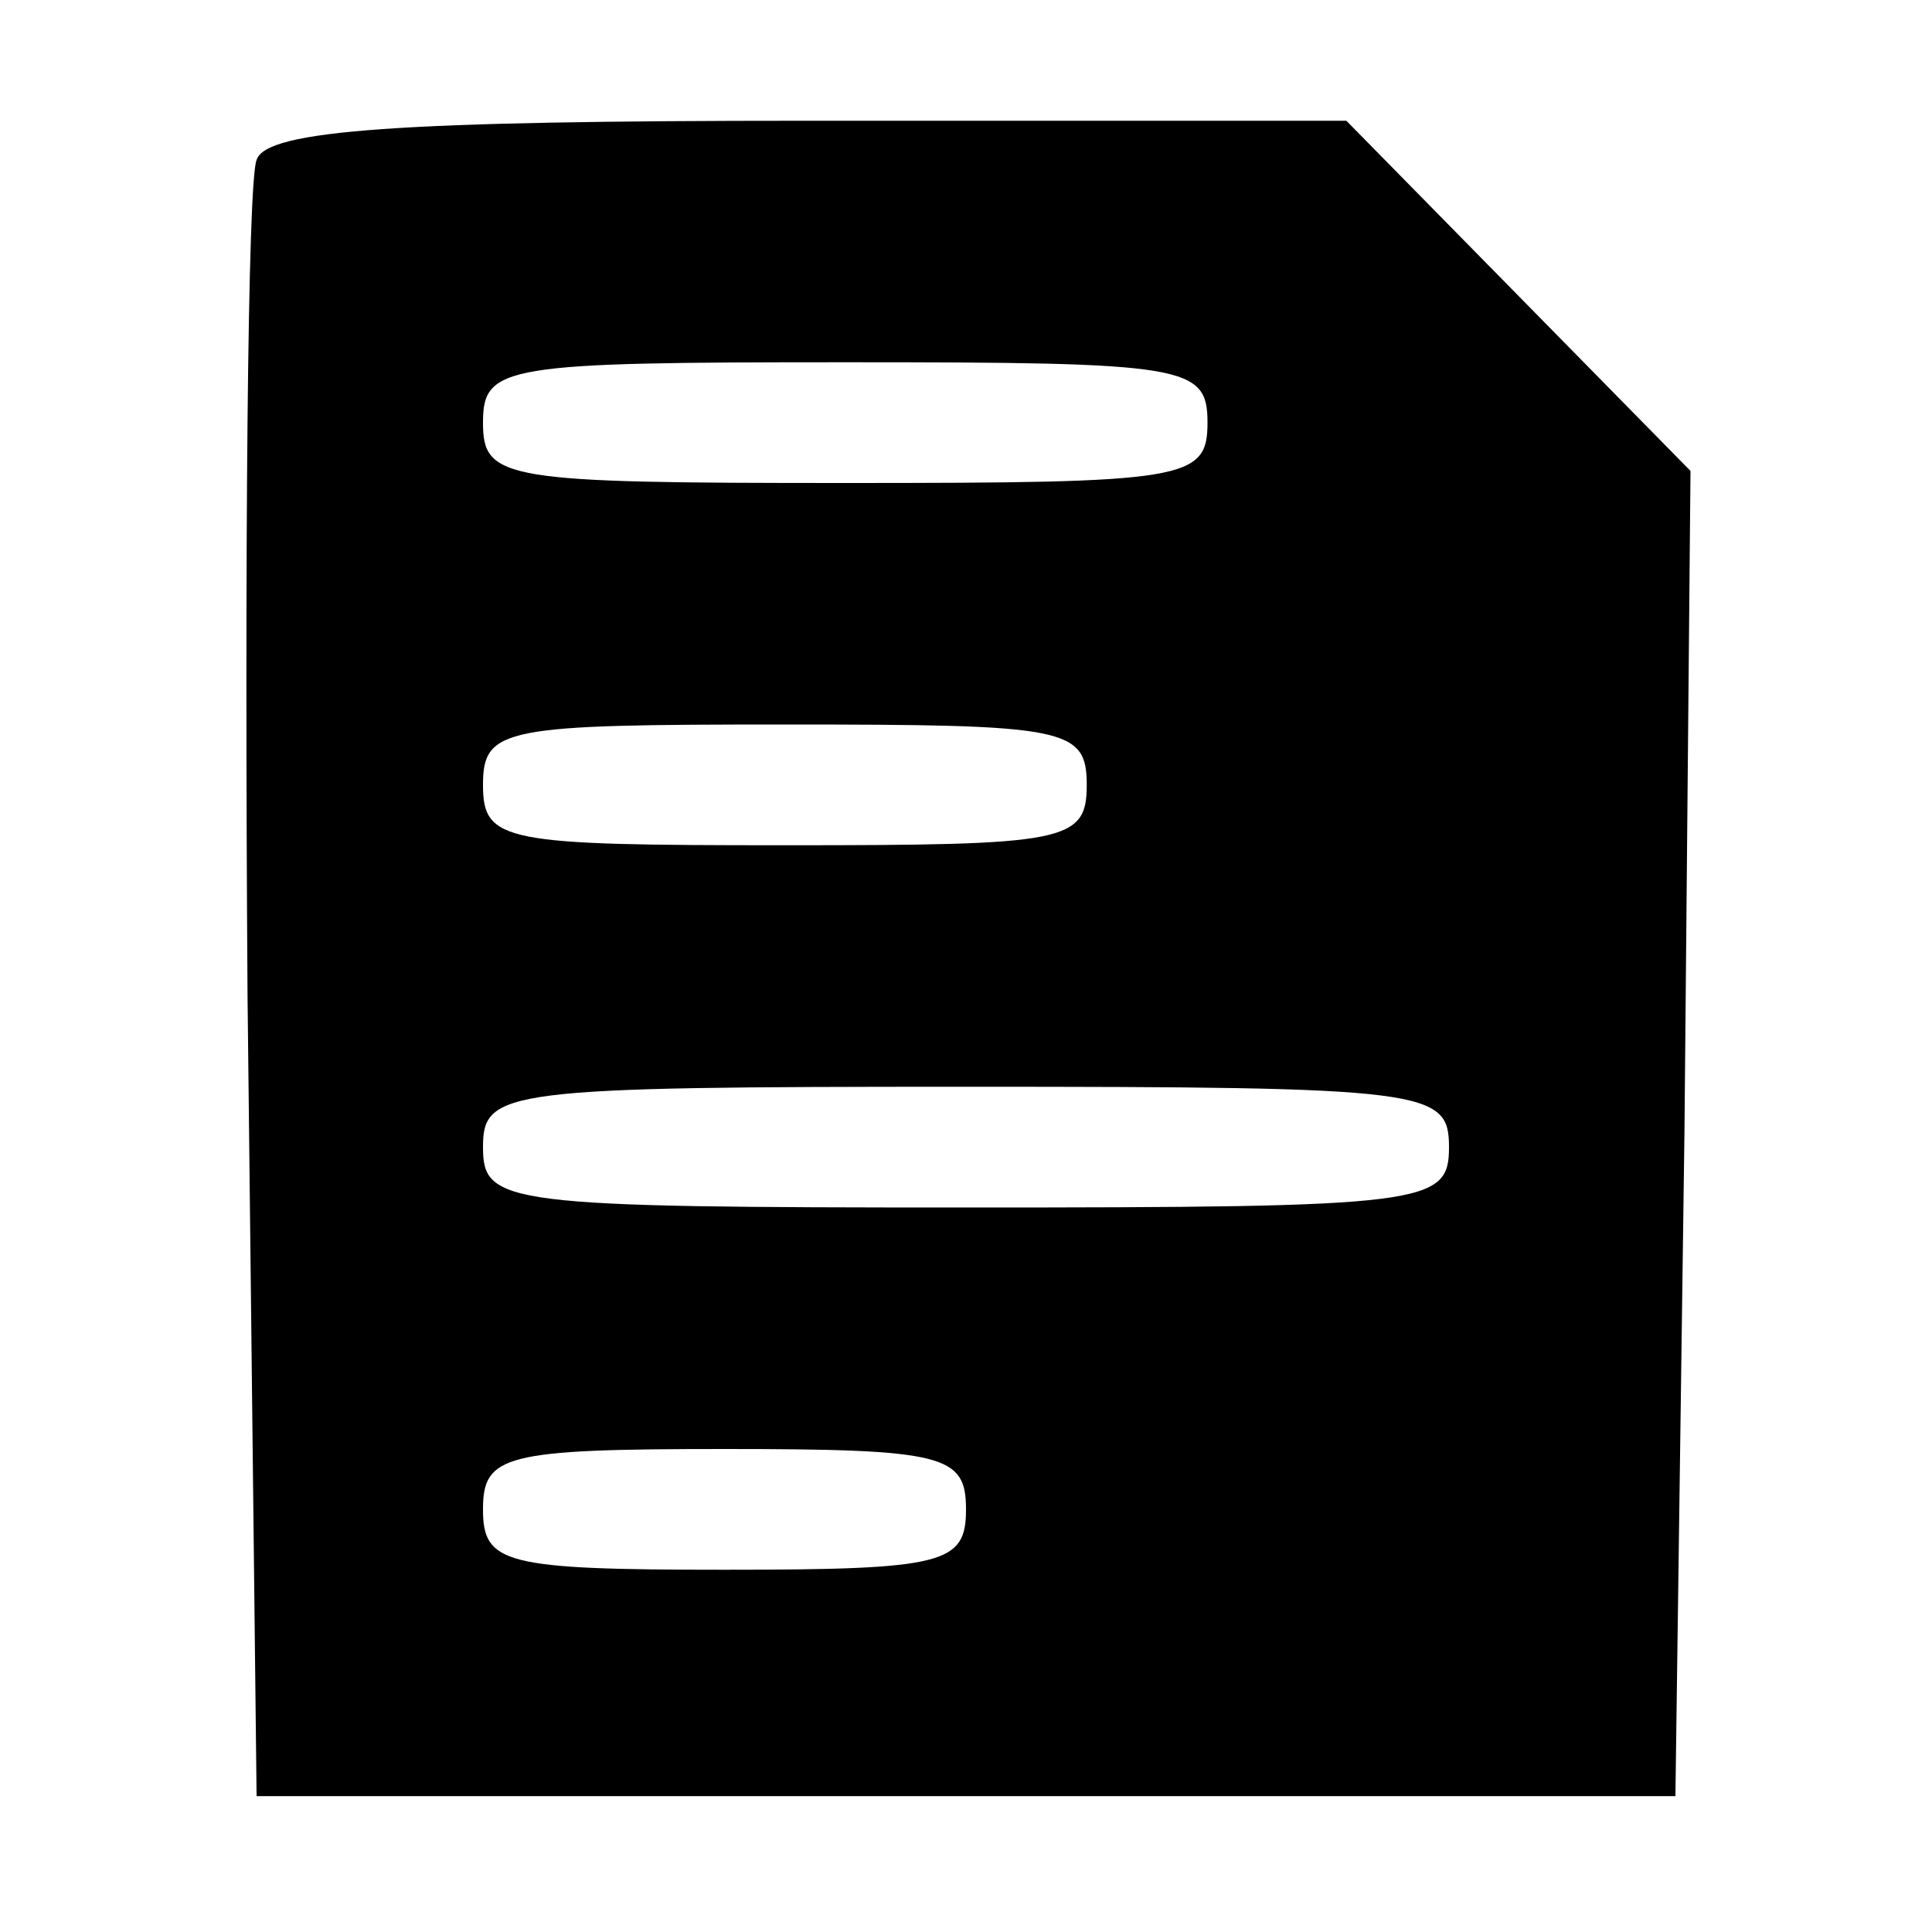<?xml version="1.0" standalone="no"?>
<!DOCTYPE svg PUBLIC "-//W3C//DTD SVG 20010904//EN"
 "http://www.w3.org/TR/2001/REC-SVG-20010904/DTD/svg10.dtd">
<svg version="1.0" xmlns="http://www.w3.org/2000/svg"
 width="64pt" height="64pt" viewBox="0 0 64 64"
 preserveAspectRatio="xMidYMid meet">

<g transform="translate(0,64) scale(0.1,-0.1)"
fill="#000000" stroke="none">
<path d="M85 587 c-3 -7 -4 -131 -3 -277 l3 -265 235 0 235 0 3 220 2 219 -57
58 -57 58 -179 0 c-134 0 -179 -3 -182 -13z m315 -87 c0 -19 -7 -20 -120 -20
-113 0 -120 1 -120 20 0 19 7 20 120 20 113 0 120 -1 120 -20z m-40 -120 c0
-19 -7 -20 -100 -20 -93 0 -100 1 -100 20 0 19 7 20 100 20 93 0 100 -1 100
-20z m120 -120 c0 -19 -7 -20 -160 -20 -153 0 -160 1 -160 20 0 19 7 20 160
20 153 0 160 -1 160 -20z m-160 -120 c0 -18 -7 -20 -80 -20 -73 0 -80 2 -80
20 0 18 7 20 80 20 73 0 80 -2 80 -20z"/>
</g>
</svg>

